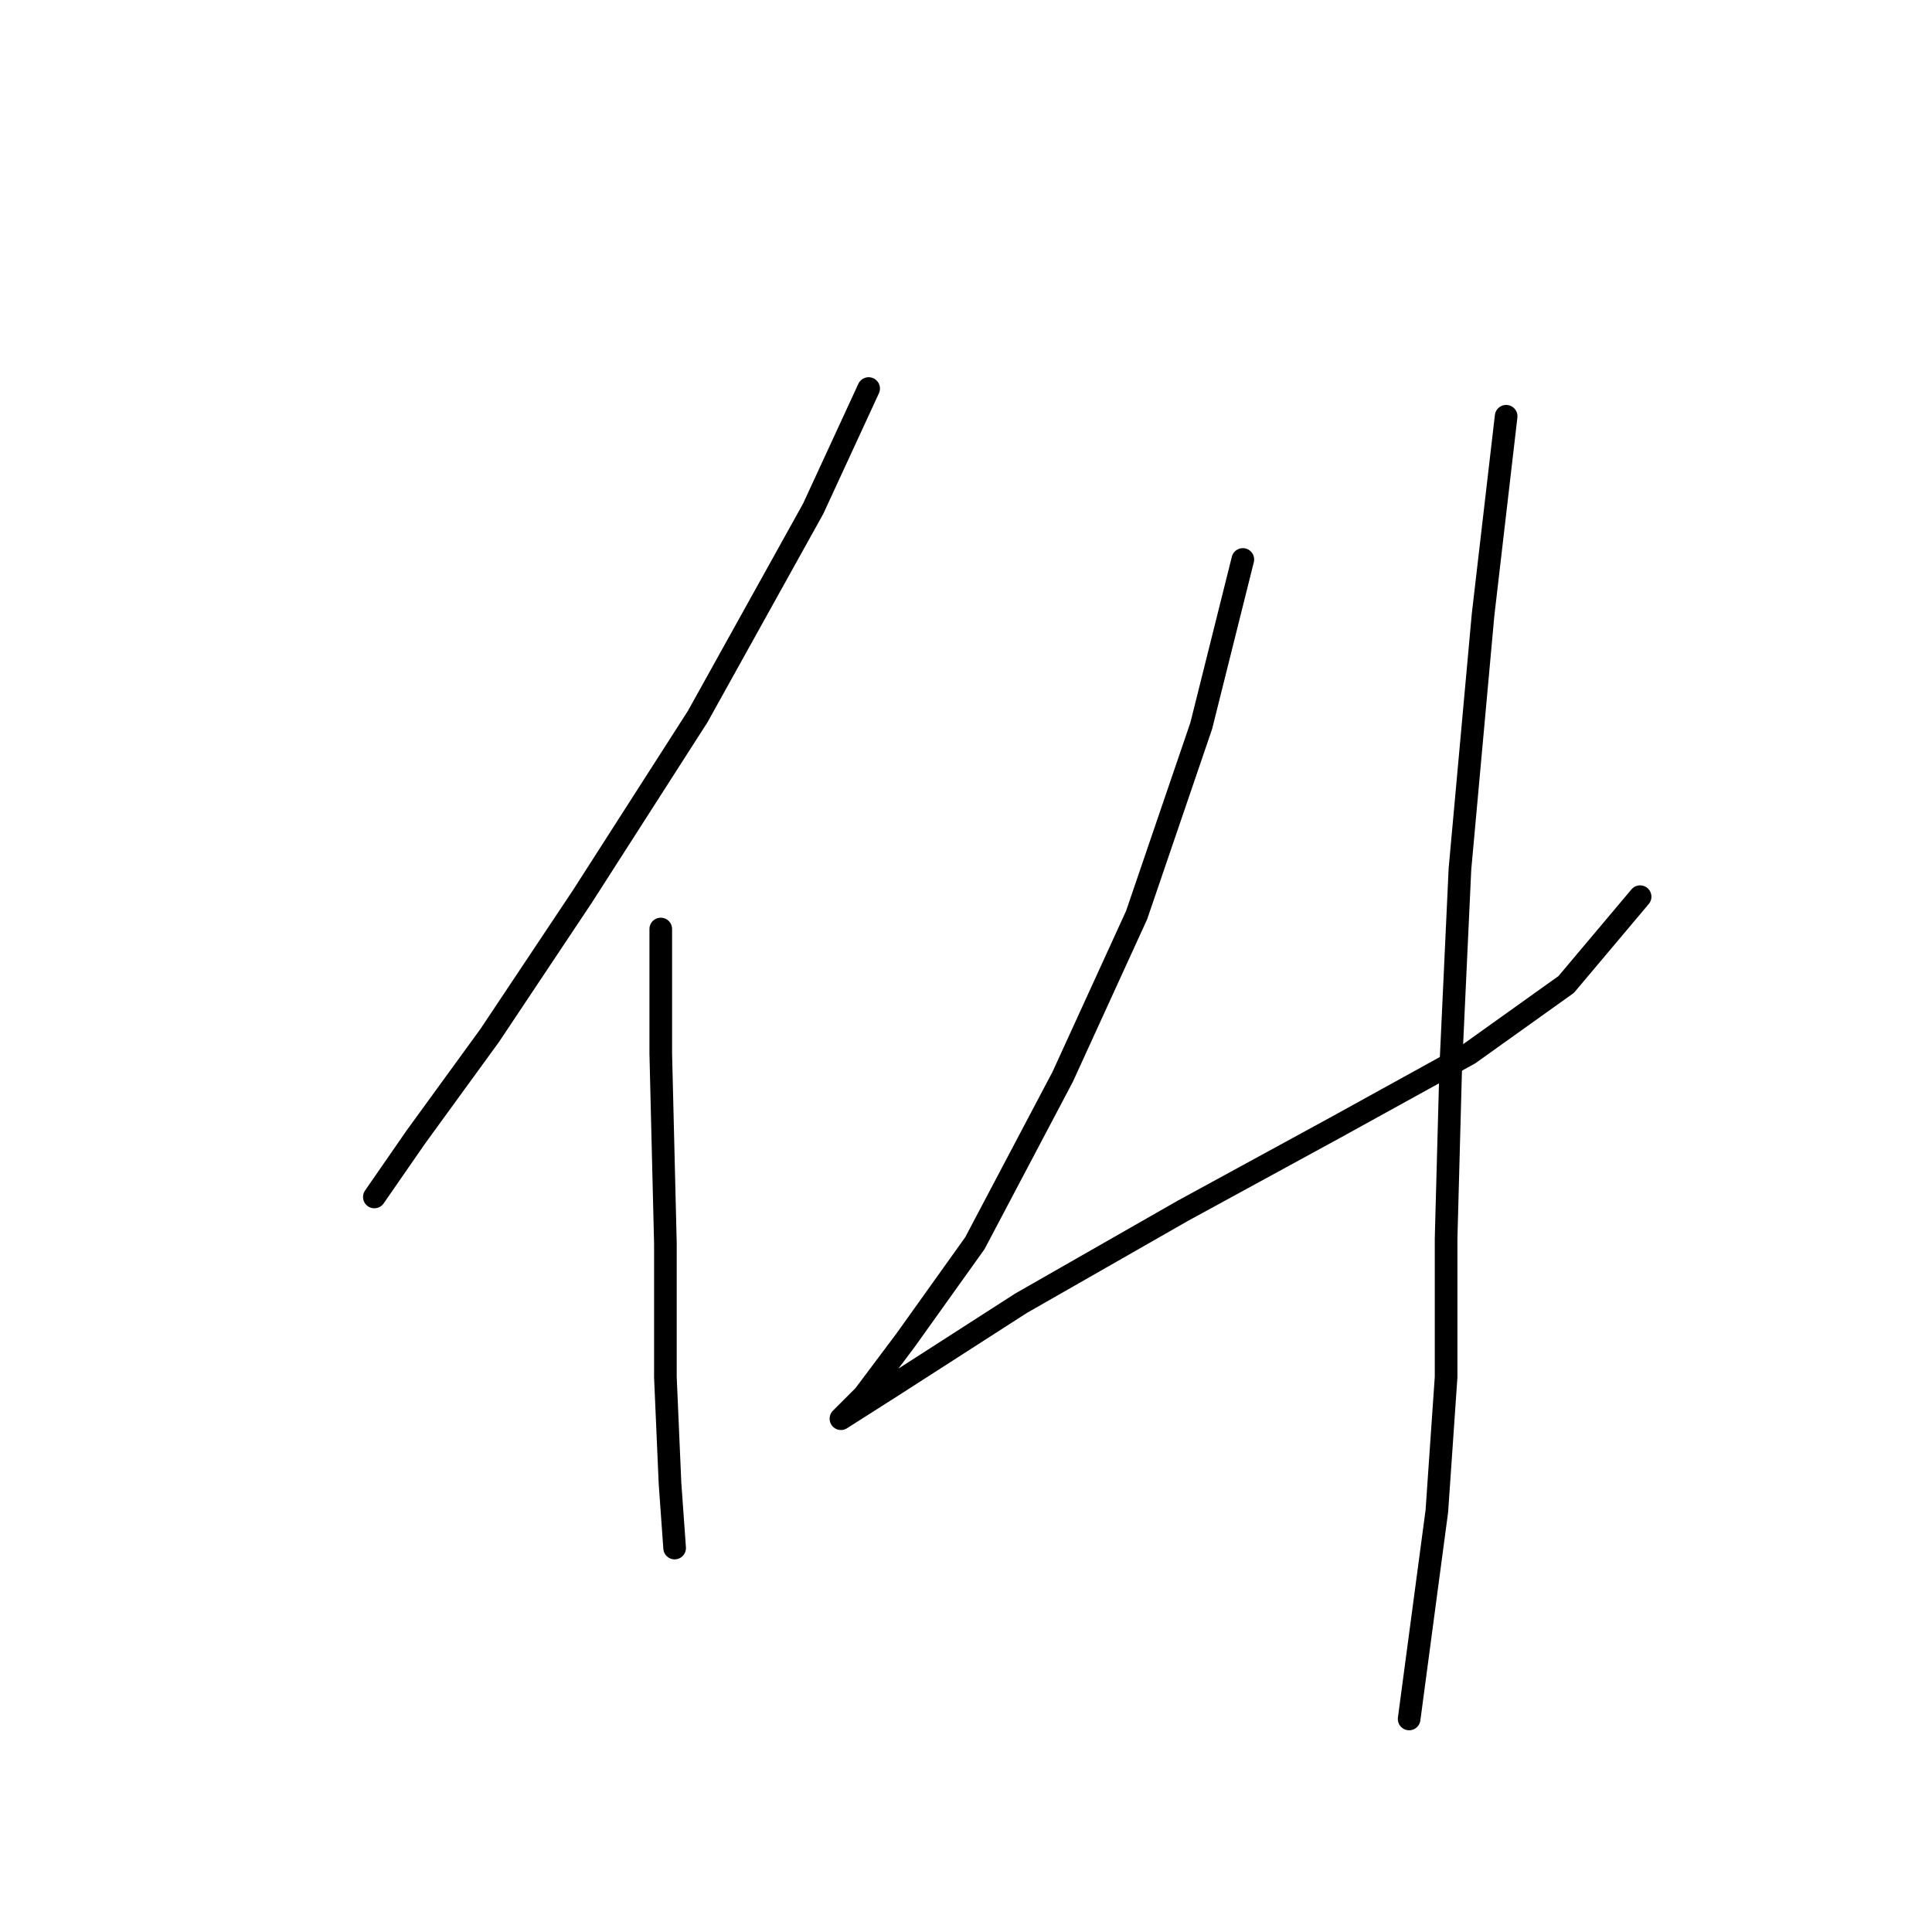 <?xml version="1.0" standalone="no"?>
    <svg width="256" height="256" xmlns="http://www.w3.org/2000/svg" version="1.1">
    <polyline stroke="black" stroke-width="3" stroke-linecap="round" fill="transparent" stroke-linejoin="round" points="115.1 51.483 107.755 67.398 92.452 94.943 77.149 118.816 64.907 137.179 55.113 150.646 49.604 158.603 49.604 158.603 " />
        <polyline stroke="black" stroke-width="3" stroke-linecap="round" fill="transparent" stroke-linejoin="round" points="87.555 123.1 87.555 139.628 88.168 164.724 88.168 182.475 88.78 196.554 89.392 205.124 89.392 205.124 " />
        <polyline stroke="black" stroke-width="3" stroke-linecap="round" fill="transparent" stroke-linejoin="round" points="164.682 74.131 159.173 96.168 150.603 121.264 140.809 142.688 129.179 164.724 119.997 177.579 114.488 184.924 111.428 187.985 118.161 183.7 135.3 172.682 156.724 160.439 176.924 149.421 194.675 139.628 207.53 130.446 217.323 118.816 217.323 118.816 " />
        <polyline stroke="black" stroke-width="3" stroke-linecap="round" fill="transparent" stroke-linejoin="round" points="199.572 55.156 196.512 81.477 193.451 115.143 192.227 141.464 191.615 164.112 191.615 182.475 190.39 200.227 186.718 227.772 186.718 227.772 " />
        </svg>